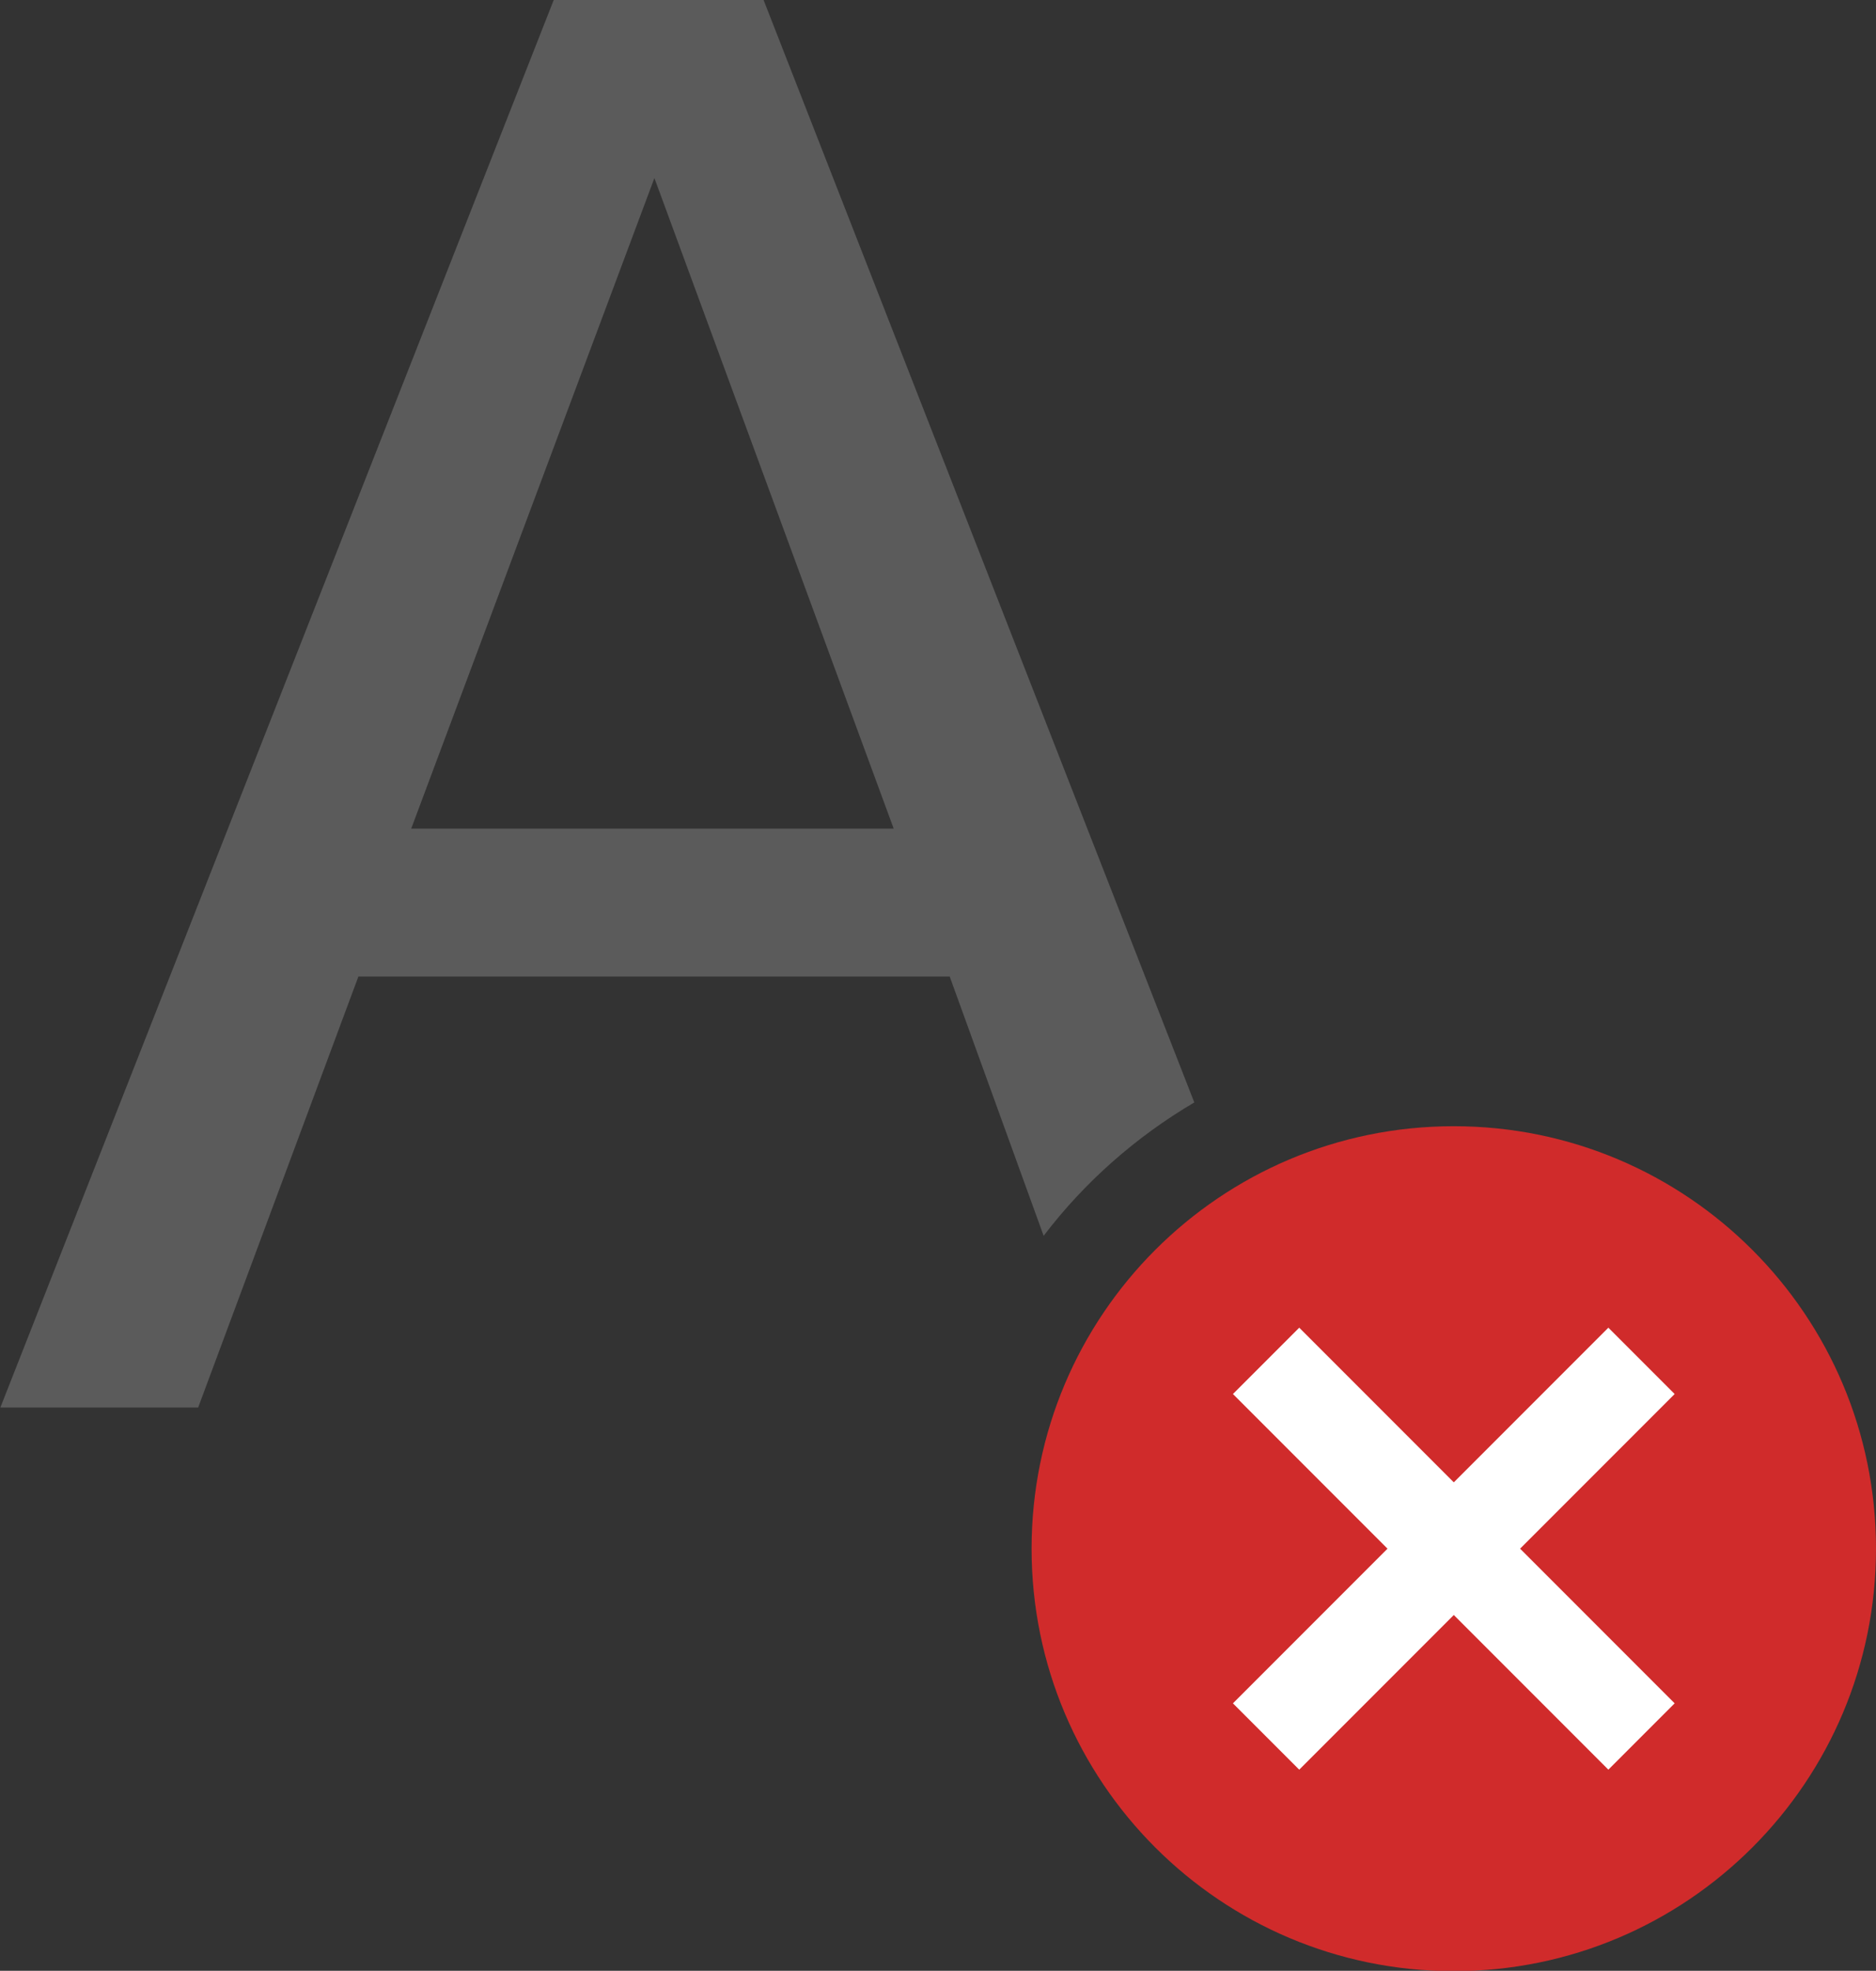 <?xml version="1.0" encoding="UTF-8" standalone="no"?>
<!-- Created with Inkscape (http://www.inkscape.org/) -->

<svg
   xmlns:dc="http://purl.org/dc/elements/1.1/"
   xmlns:cc="http://creativecommons.org/ns#"
   xmlns:rdf="http://www.w3.org/1999/02/22-rdf-syntax-ns#"
   xmlns:svg="http://www.w3.org/2000/svg"
   xmlns="http://www.w3.org/2000/svg"
   xmlns:sodipodi="http://sodipodi.sourceforge.net/DTD/sodipodi-0.dtd"
   xmlns:inkscape="http://www.inkscape.org/namespaces/inkscape"
   width="5.292mm"
   height="5.556mm"
   viewBox="0 0 5.292 5.556"
   version="1.1"
   id="svg4998"
   inkscape:version="0.92.5 (2060ec1f9f, 2020-04-08)"
   sodipodi:docname="keyboard-key-d.svg">
  <rect x="0" y="0" width="5.292" height="5.556" fill="#333333" stroke="none"/>
  <defs
     id="defs4992" />
  <sodipodi:namedview
     id="base"
     pagecolor="#ffffff"
     bordercolor="#666666"
     borderopacity="1.0"
     inkscape:pageopacity="0.0"
     inkscape:pageshadow="2"
     inkscape:zoom="0.35"
     inkscape:cx="235.71429"
     inkscape:cy="121.92857"
     inkscape:document-units="mm"
     inkscape:current-layer="layer1"
     showgrid="false"
     inkscape:window-width="1920"
     inkscape:window-height="1009"
     inkscape:window-x="0"
     inkscape:window-y="0"
     inkscape:window-maximized="1" />
  <g
     inkscape:label="Layer 1"
     inkscape:groupmode="layer"
     id="layer1"
     transform="translate(-43.467,-175.537)">
    <path
       inkscape:connector-curvature="0"
       style="clip-rule:evenodd;fill:#5b5b5b;fill-rule:evenodd;stroke-width:0.265"
       d="M 45.029,175.537 H 45.621 l 1.215,3.108 c -0.165,0.097 -0.31,0.225 -0.425,0.376 l -0.265,-0.731 h -1.668 l -0.452,1.215 h -0.558 z m -0.402,2.336 h 1.361 l -0.675,-1.834 z"
       id="path4335" />
    <path
       inkscape:connector-curvature="0"
       style="fill:#d02b2b;stroke-width:0.265"
       d="m 47.568,181.094 c 0.658,0 1.191,-0.533 1.191,-1.191 0,-0.658 -0.533,-1.191 -1.191,-1.191 -0.658,0 -1.191,0.533 -1.191,1.191 0,0.658 0.533,1.191 1.191,1.191 z"
       id="path4447" />
    <path
       inkscape:connector-curvature="0"
       style="clip-rule:evenodd;fill:#ffffff;fill-rule:evenodd;stroke-width:0.265"
       d="m 47.381,179.903 -0.436,-0.436 0.187,-0.187 0.436,0.436 0.436,-0.436 0.187,0.187 -0.436,0.436 0.436,0.436 -0.187,0.187 -0.436,-0.436 -0.436,0.436 -0.187,-0.187 z"
       id="path4449" />
  </g>
</svg>
